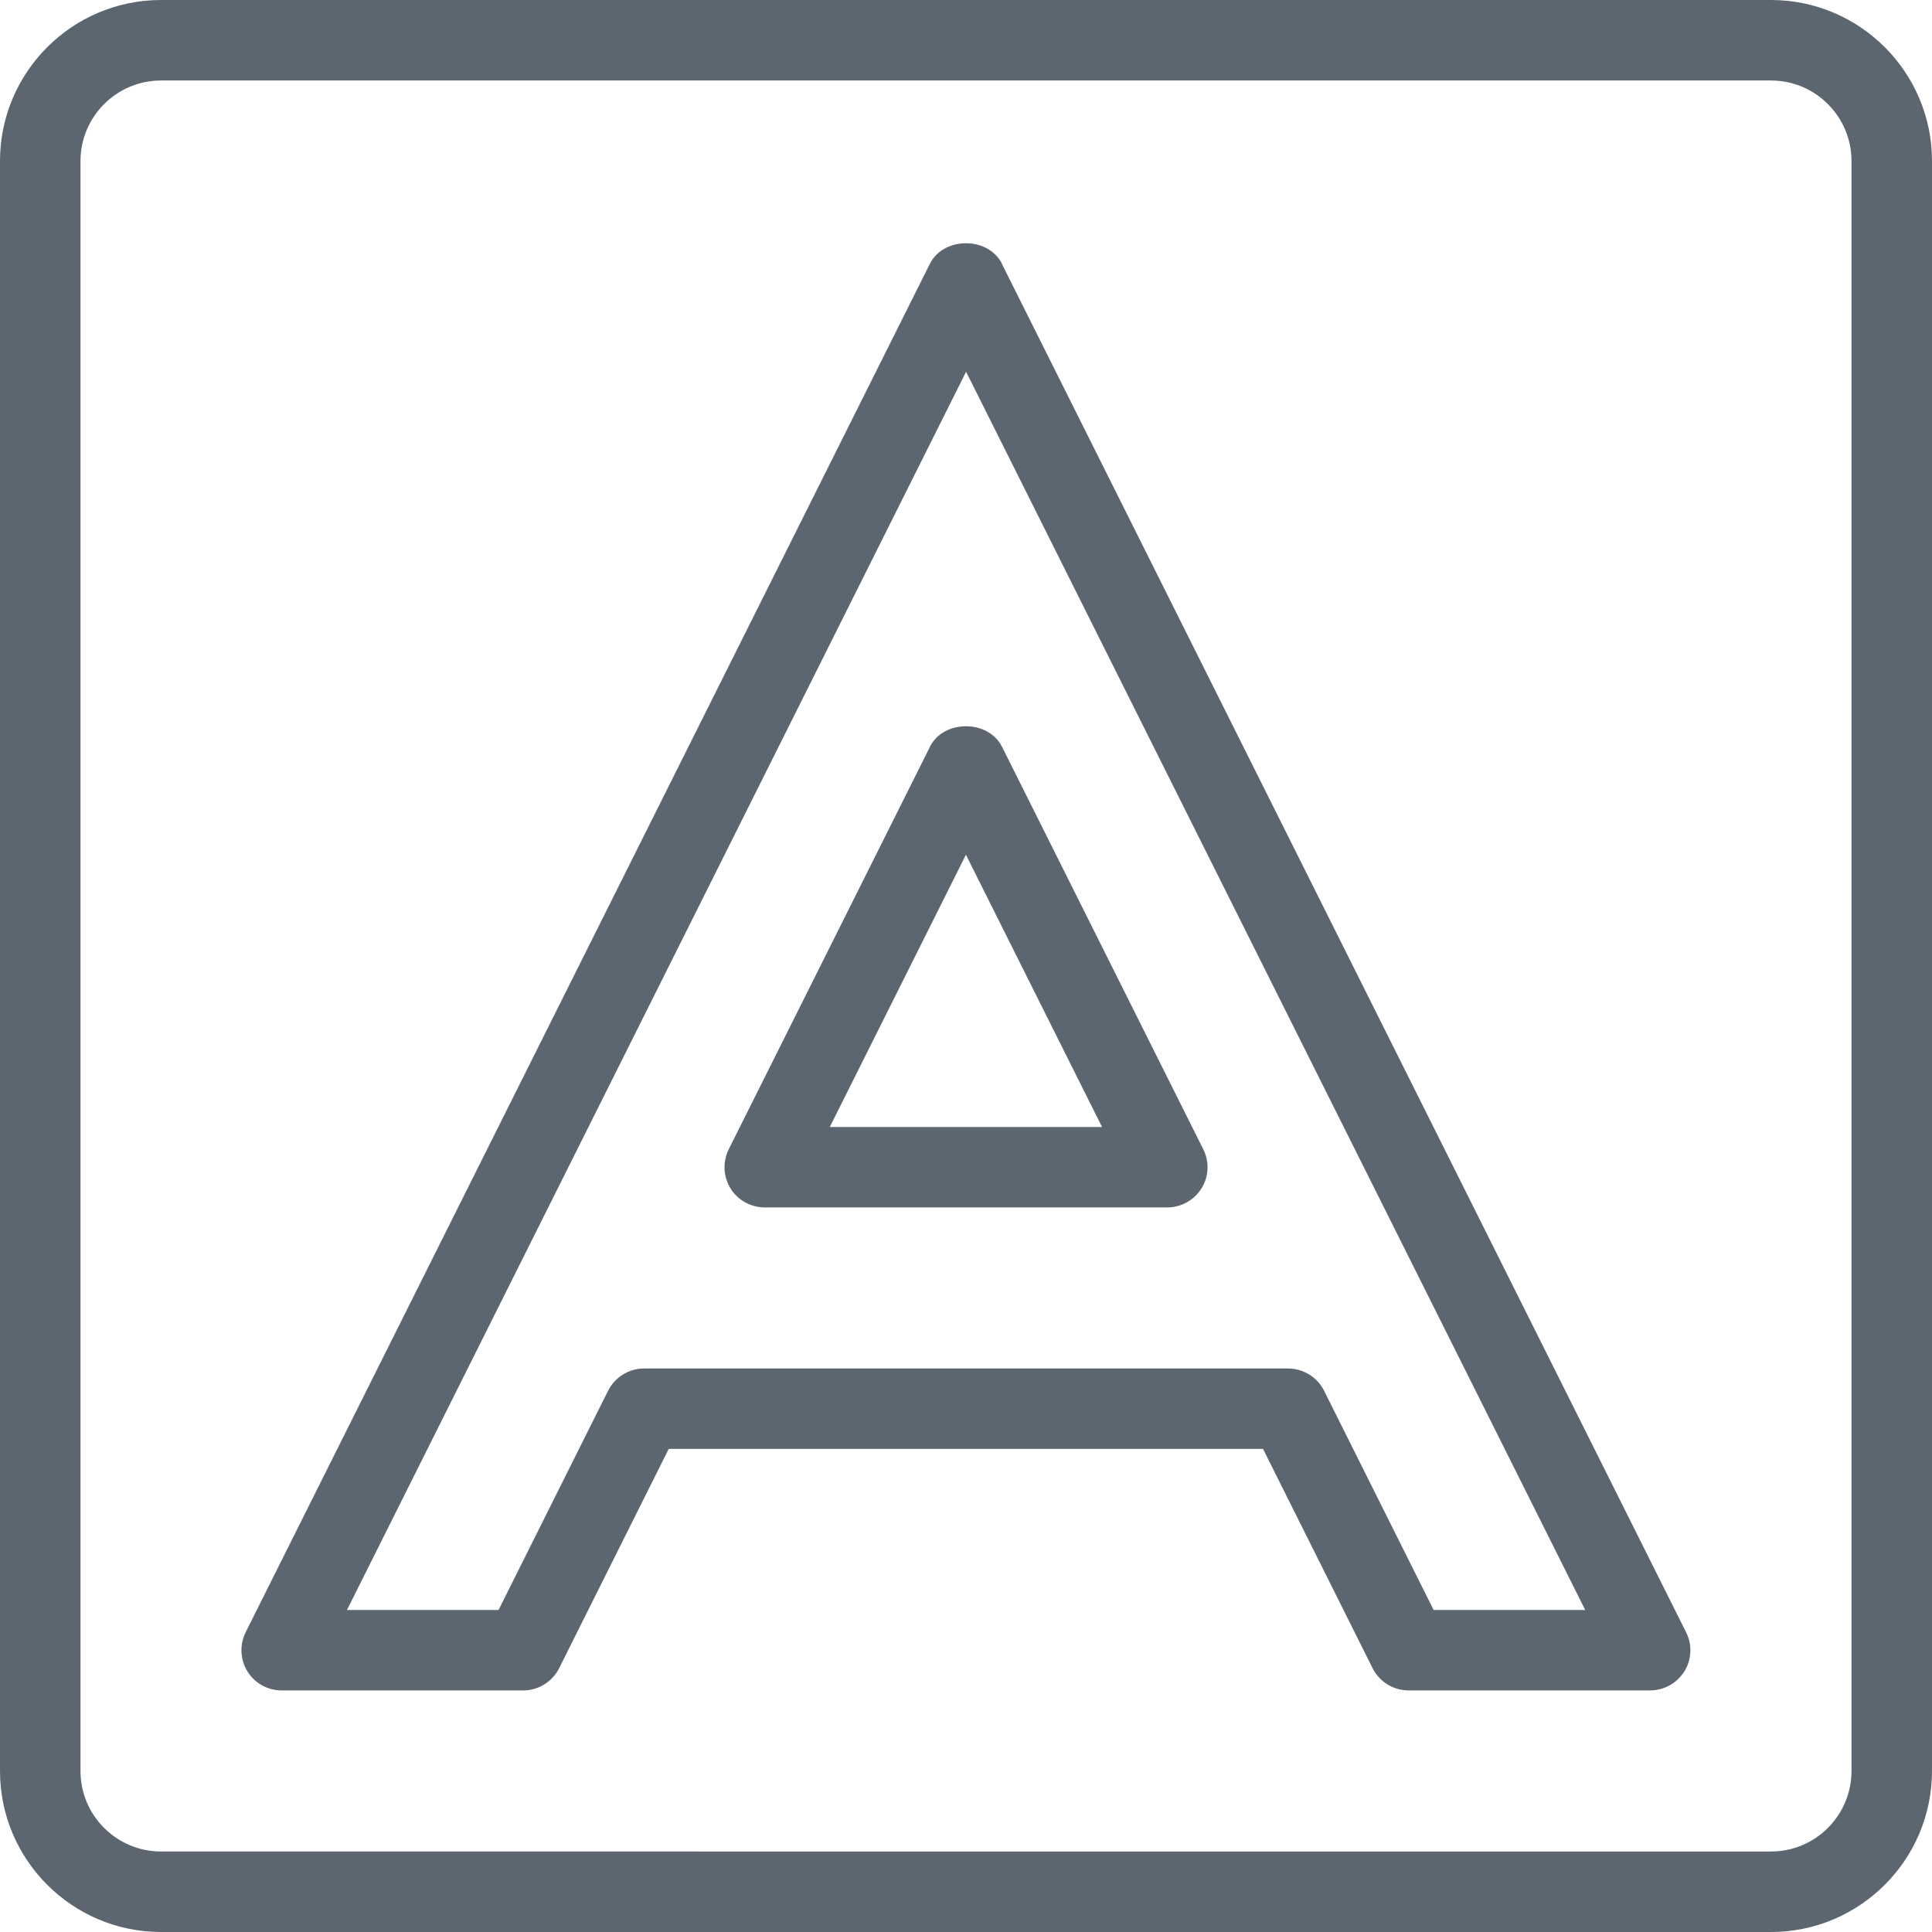 <svg xmlns="http://www.w3.org/2000/svg" viewBox="0 0 24 24"><path fill="#5c6671" d="M22 0H2C.897 0 0 .897 0 2v20c0 1.103.897 2 2 2h20c1.103 0 2-.897 2-2V2c0-1.103-.897-2-2-2zm1 22c0 .551-.448 1-1 1H2c-.552 0-1-.449-1-1V2c0-.551.448-1 1-1h20c.552 0 1 .449 1 1v20zM12.447 3.276c-.17-.339-.725-.339-.895 0l-8.5 17c-.077.155-.069.339.021.486s.253.237.426.237h3c.189 0 .362-.107.447-.276l1.361-2.724h7.383l1.361 2.724c.085.169.258.276.447.276h3c.173 0 .334-.09.426-.237s.099-.332.021-.486l-8.5-17zM17.809 20l-1.361-2.724c-.085-.169-.258-.276-.447-.276h-8c-.189 0-.362.107-.447.276L6.193 20H4.31l7.691-15.382L19.692 20h-1.883zM11.553 9.276l-2.5 5c-.077.155-.069.339.021.486s.253.237.426.237h5c.173 0 .334-.09.426-.237s.099-.332.021-.486l-2.5-5c-.17-.339-.725-.339-.895 0zM13.691 14h-3.383l1.691-3.382L13.69 14z"/></svg>